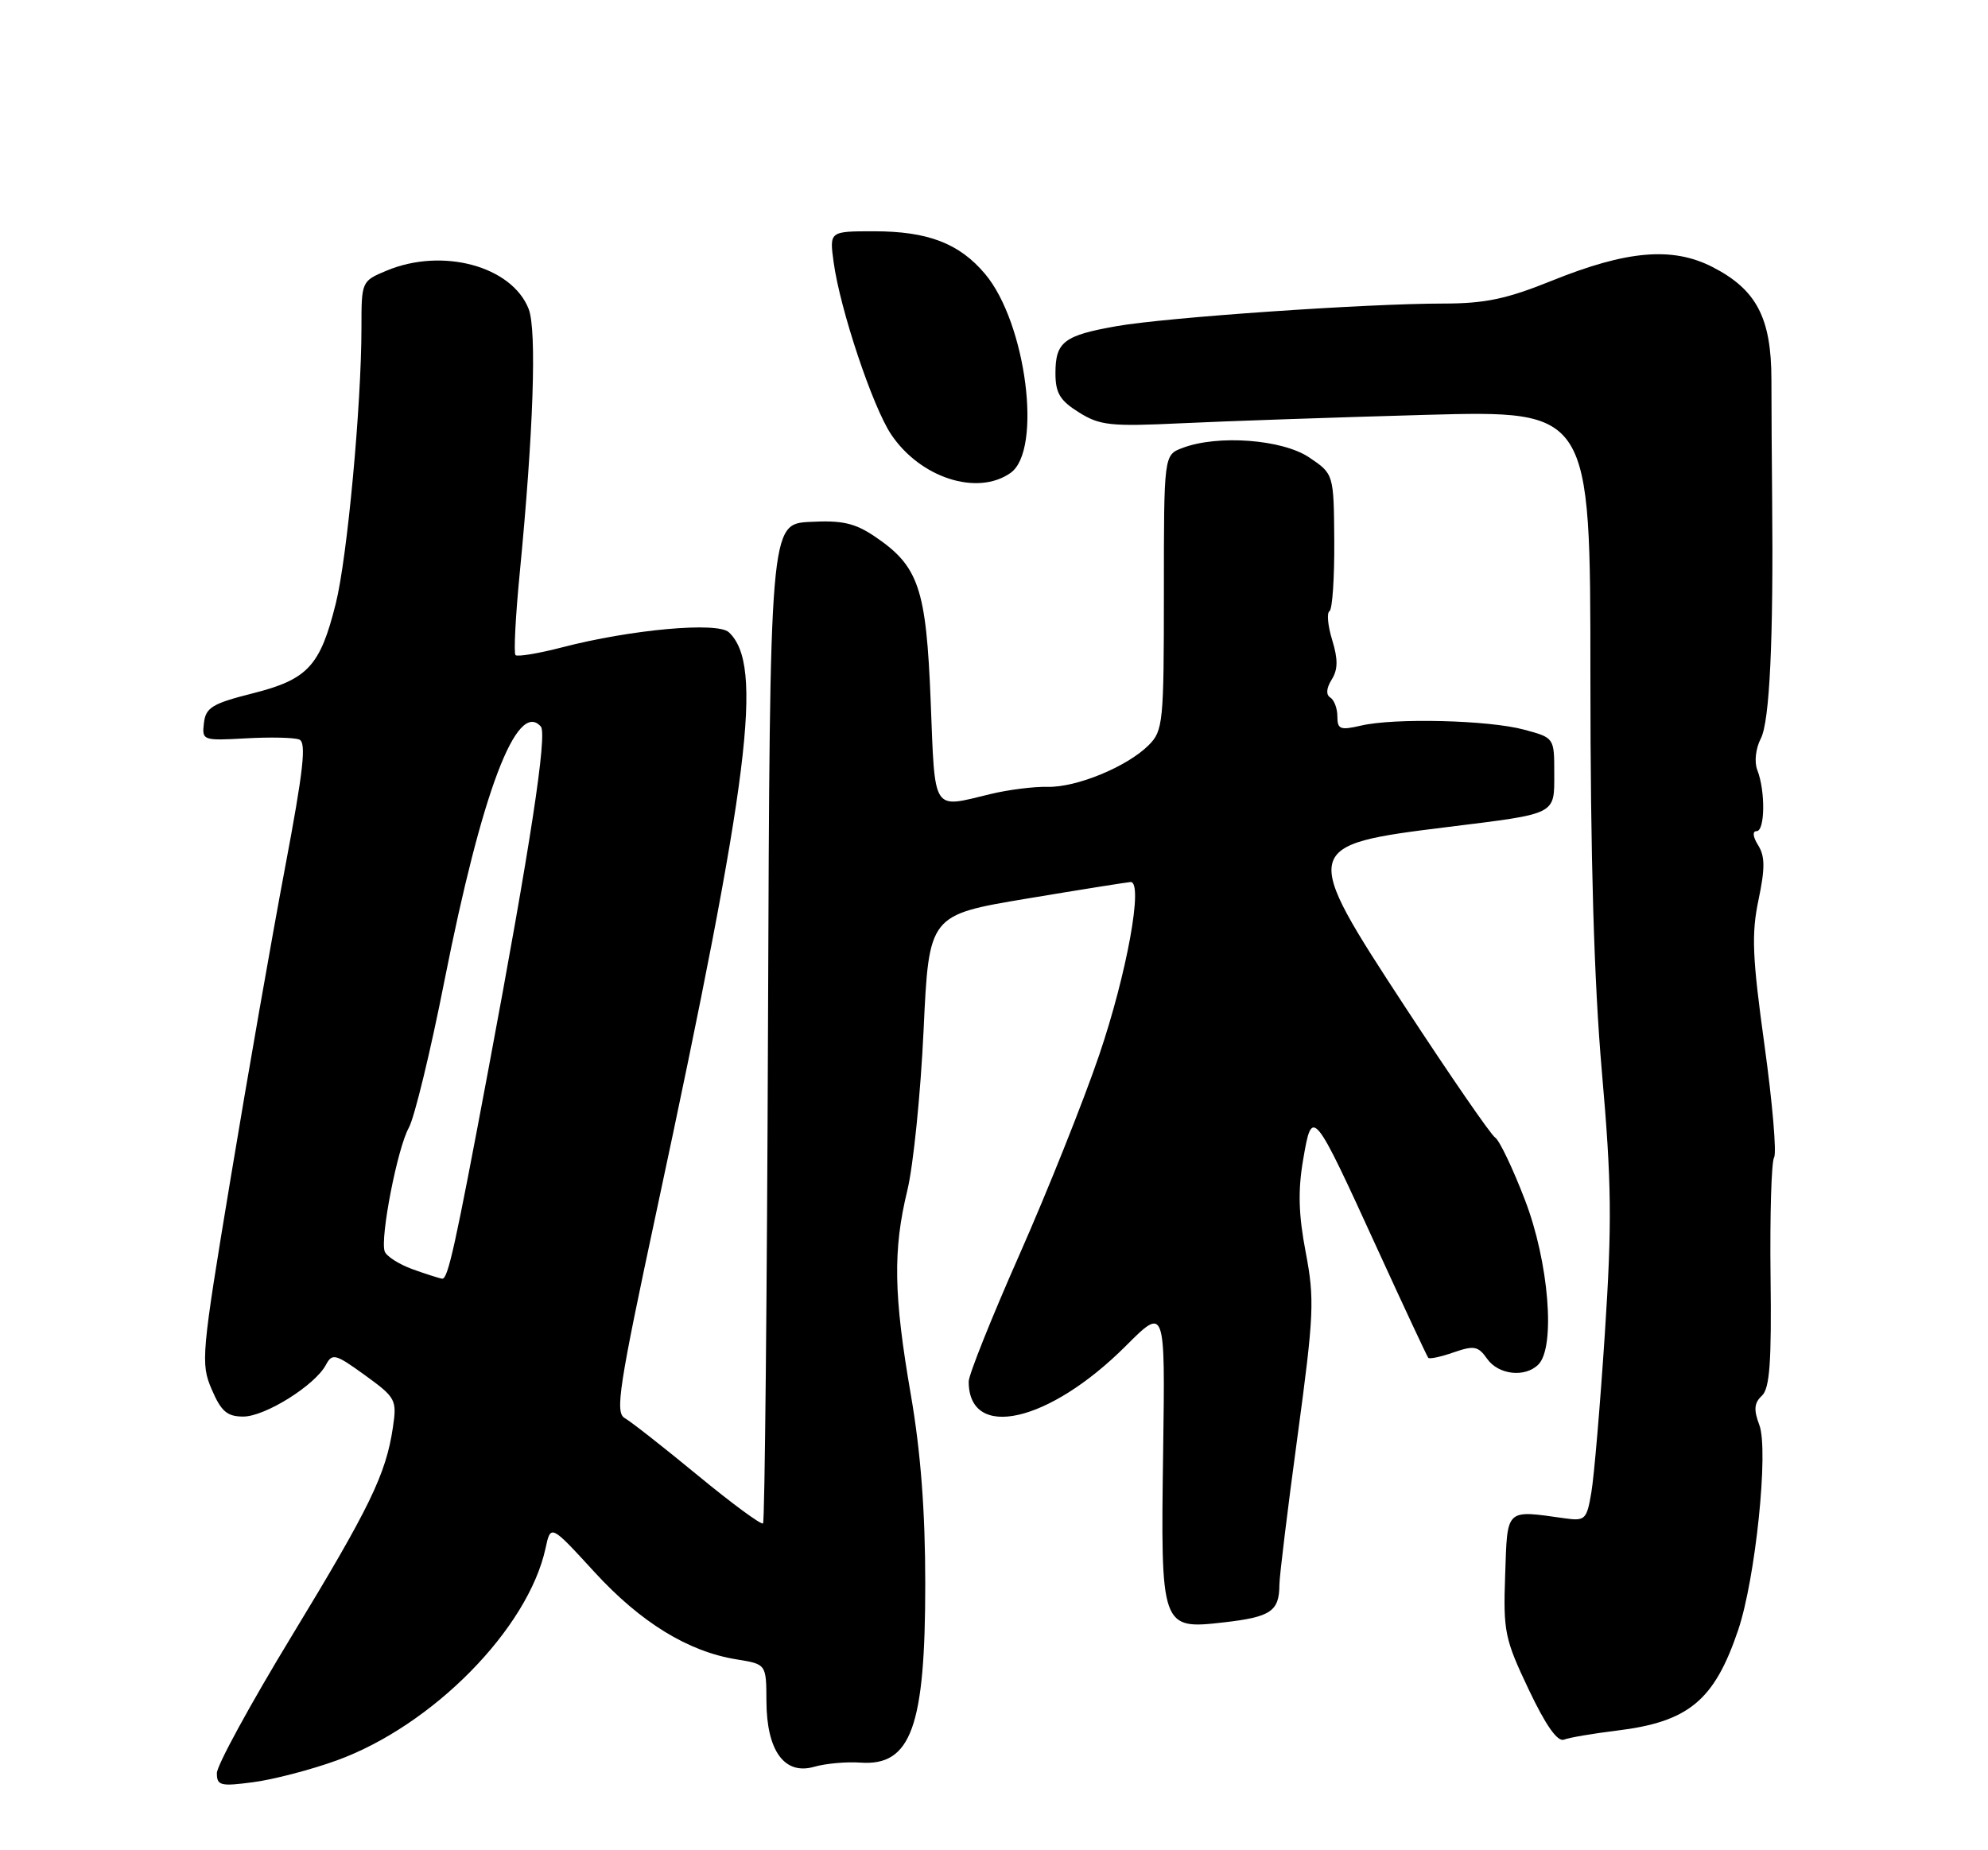 <?xml version="1.0" encoding="UTF-8" standalone="no"?>
<!DOCTYPE svg PUBLIC "-//W3C//DTD SVG 1.1//EN" "http://www.w3.org/Graphics/SVG/1.1/DTD/svg11.dtd" >
<svg xmlns="http://www.w3.org/2000/svg" xmlns:xlink="http://www.w3.org/1999/xlink" version="1.1" viewBox="0 0 275 256">
 <g >
 <path fill="currentColor"
d=" M 46.57 243.58 C 59.87 238.75 73.06 225.34 75.47 214.20 C 76.18 210.91 76.18 210.91 82.23 217.51 C 88.63 224.49 95.20 228.53 101.92 229.60 C 106.00 230.26 106.00 230.26 106.02 235.38 C 106.05 242.25 108.51 245.63 112.61 244.46 C 114.20 244.00 117.09 243.74 119.04 243.88 C 126.03 244.37 128.00 238.92 127.99 219.10 C 127.99 209.09 127.36 200.89 126.00 193.00 C 123.61 179.19 123.51 172.95 125.51 164.71 C 126.34 161.29 127.35 151.32 127.76 142.55 C 128.50 126.60 128.50 126.60 142.00 124.34 C 149.43 123.10 155.90 122.07 156.39 122.04 C 158.20 121.95 155.88 134.71 152.04 146.01 C 149.86 152.40 144.91 164.79 141.04 173.55 C 137.17 182.30 134.00 190.22 134.00 191.15 C 134.00 199.37 145.10 196.85 155.72 186.24 C 161.18 180.78 161.18 180.78 160.90 200.64 C 160.55 225.37 160.58 225.47 169.33 224.47 C 175.80 223.73 176.96 222.94 176.98 219.27 C 176.99 218.04 178.12 208.79 179.49 198.70 C 181.76 181.92 181.86 179.77 180.62 173.28 C 179.62 168.04 179.53 164.70 180.27 160.42 C 181.51 153.17 181.60 153.27 190.54 172.82 C 194.23 180.89 197.40 187.66 197.57 187.87 C 197.75 188.07 199.34 187.73 201.10 187.11 C 203.91 186.14 204.48 186.25 205.71 188.00 C 207.27 190.23 210.96 190.64 212.80 188.80 C 215.21 186.39 214.25 174.57 210.93 165.99 C 209.25 161.61 207.39 157.74 206.82 157.39 C 206.24 157.03 200.64 148.90 194.37 139.32 C 179.90 117.21 179.97 116.93 200.23 114.43 C 215.49 112.54 215.00 112.79 215.00 106.97 C 215.00 102.08 215.00 102.08 210.84 100.96 C 205.93 99.63 192.88 99.31 188.25 100.40 C 185.40 101.06 185.00 100.91 185.00 99.14 C 185.00 98.03 184.56 96.85 184.02 96.51 C 183.40 96.13 183.47 95.22 184.21 94.03 C 185.08 92.64 185.10 91.24 184.29 88.58 C 183.68 86.61 183.51 84.80 183.91 84.56 C 184.31 84.31 184.60 79.94 184.57 74.85 C 184.50 65.58 184.50 65.58 181.10 63.29 C 177.39 60.79 168.45 60.12 163.57 61.98 C 161.00 62.95 161.00 62.95 161.00 81.98 C 161.00 99.97 160.89 101.11 158.90 103.10 C 155.92 106.08 148.92 108.97 144.91 108.87 C 143.03 108.82 139.47 109.27 137.00 109.87 C 128.86 111.83 129.36 112.62 128.74 97.00 C 128.12 81.36 127.09 78.33 120.98 74.21 C 118.25 72.37 116.47 71.97 112.04 72.21 C 106.50 72.50 106.50 72.50 106.24 141.43 C 106.10 179.34 105.79 210.55 105.55 210.78 C 105.31 211.02 101.26 208.04 96.54 204.15 C 91.82 200.26 87.27 196.69 86.42 196.21 C 85.06 195.45 85.61 191.88 90.85 167.42 C 103.74 107.26 105.65 91.99 100.82 87.48 C 99.25 86.01 87.29 87.09 77.75 89.57 C 74.47 90.42 71.57 90.90 71.31 90.64 C 71.05 90.38 71.31 85.30 71.89 79.34 C 73.79 59.79 74.27 45.67 73.13 42.75 C 70.80 36.81 61.19 34.22 53.47 37.45 C 50.02 38.89 50.00 38.94 50.00 45.30 C 50.00 56.00 48.04 77.14 46.45 83.50 C 44.29 92.16 42.59 94.00 34.97 95.93 C 29.37 97.34 28.46 97.90 28.21 100.03 C 27.92 102.45 28.04 102.49 34.00 102.16 C 37.35 101.97 40.67 102.04 41.39 102.32 C 42.41 102.71 41.99 106.50 39.41 120.16 C 37.61 129.70 34.23 148.97 31.91 163.00 C 27.85 187.48 27.74 188.65 29.29 192.25 C 30.59 195.28 31.42 196.00 33.65 196.00 C 36.66 196.00 43.56 191.69 45.08 188.85 C 45.96 187.20 46.39 187.31 50.49 190.28 C 54.75 193.37 54.92 193.67 54.35 197.50 C 53.39 203.98 51.17 208.56 40.30 226.45 C 34.64 235.77 30.00 244.27 30.00 245.33 C 30.00 247.07 30.50 247.19 35.08 246.58 C 37.87 246.21 43.04 244.86 46.57 243.58 Z  M 223.59 239.46 C 233.58 238.25 237.13 235.31 240.43 225.57 C 242.84 218.46 244.68 200.64 243.37 197.17 C 242.57 195.06 242.65 194.11 243.72 193.12 C 244.81 192.10 245.07 188.48 244.92 176.53 C 244.82 168.12 245.04 160.75 245.41 160.15 C 245.78 159.55 245.18 152.55 244.08 144.60 C 242.40 132.45 242.26 129.24 243.25 124.53 C 244.17 120.15 244.16 118.49 243.21 116.96 C 242.47 115.78 242.39 115.00 242.99 115.00 C 244.16 115.00 244.22 109.43 243.09 106.55 C 242.65 105.42 242.86 103.58 243.57 102.19 C 244.80 99.84 245.33 88.51 245.14 69.00 C 245.09 63.77 245.04 56.35 245.04 52.50 C 245.03 43.97 242.97 40.05 236.86 36.93 C 231.33 34.11 225.04 34.65 214.67 38.84 C 208.41 41.37 205.41 42.00 199.66 42.00 C 189.02 42.00 161.39 43.91 154.50 45.12 C 147.16 46.41 146.00 47.30 146.00 51.64 C 146.00 54.38 146.62 55.42 149.25 57.06 C 152.16 58.88 153.64 59.03 163.50 58.56 C 169.55 58.27 184.74 57.75 197.25 57.40 C 220.00 56.78 220.00 56.78 220.00 93.46 C 220.00 118.70 220.50 135.82 221.59 148.32 C 222.94 163.71 223.00 169.26 222.00 184.50 C 221.35 194.40 220.51 204.30 220.13 206.50 C 219.50 210.25 219.27 210.47 216.48 210.08 C 208.18 208.92 208.53 208.59 208.21 217.89 C 207.93 225.74 208.15 226.78 211.46 233.75 C 213.82 238.73 215.45 241.04 216.34 240.70 C 217.08 240.41 220.34 239.86 223.59 239.46 Z  M 139.78 65.44 C 144.22 62.33 141.97 44.69 136.27 37.91 C 132.71 33.67 128.35 32.00 120.90 32.00 C 114.73 32.00 114.73 32.00 115.32 36.30 C 116.21 42.81 120.70 56.25 123.26 60.09 C 127.28 66.11 135.18 68.67 139.78 65.44 Z  M 57.06 175.61 C 55.17 174.92 53.44 173.81 53.21 173.14 C 52.57 171.22 54.98 158.85 56.55 156.04 C 57.33 154.64 59.55 145.49 61.48 135.70 C 66.65 109.57 71.49 96.78 74.81 100.52 C 75.73 101.56 73.38 116.93 67.55 148.02 C 62.96 172.50 61.96 177.01 61.17 176.92 C 60.80 176.88 58.95 176.29 57.06 175.61 Z "/>
</g>
</svg>